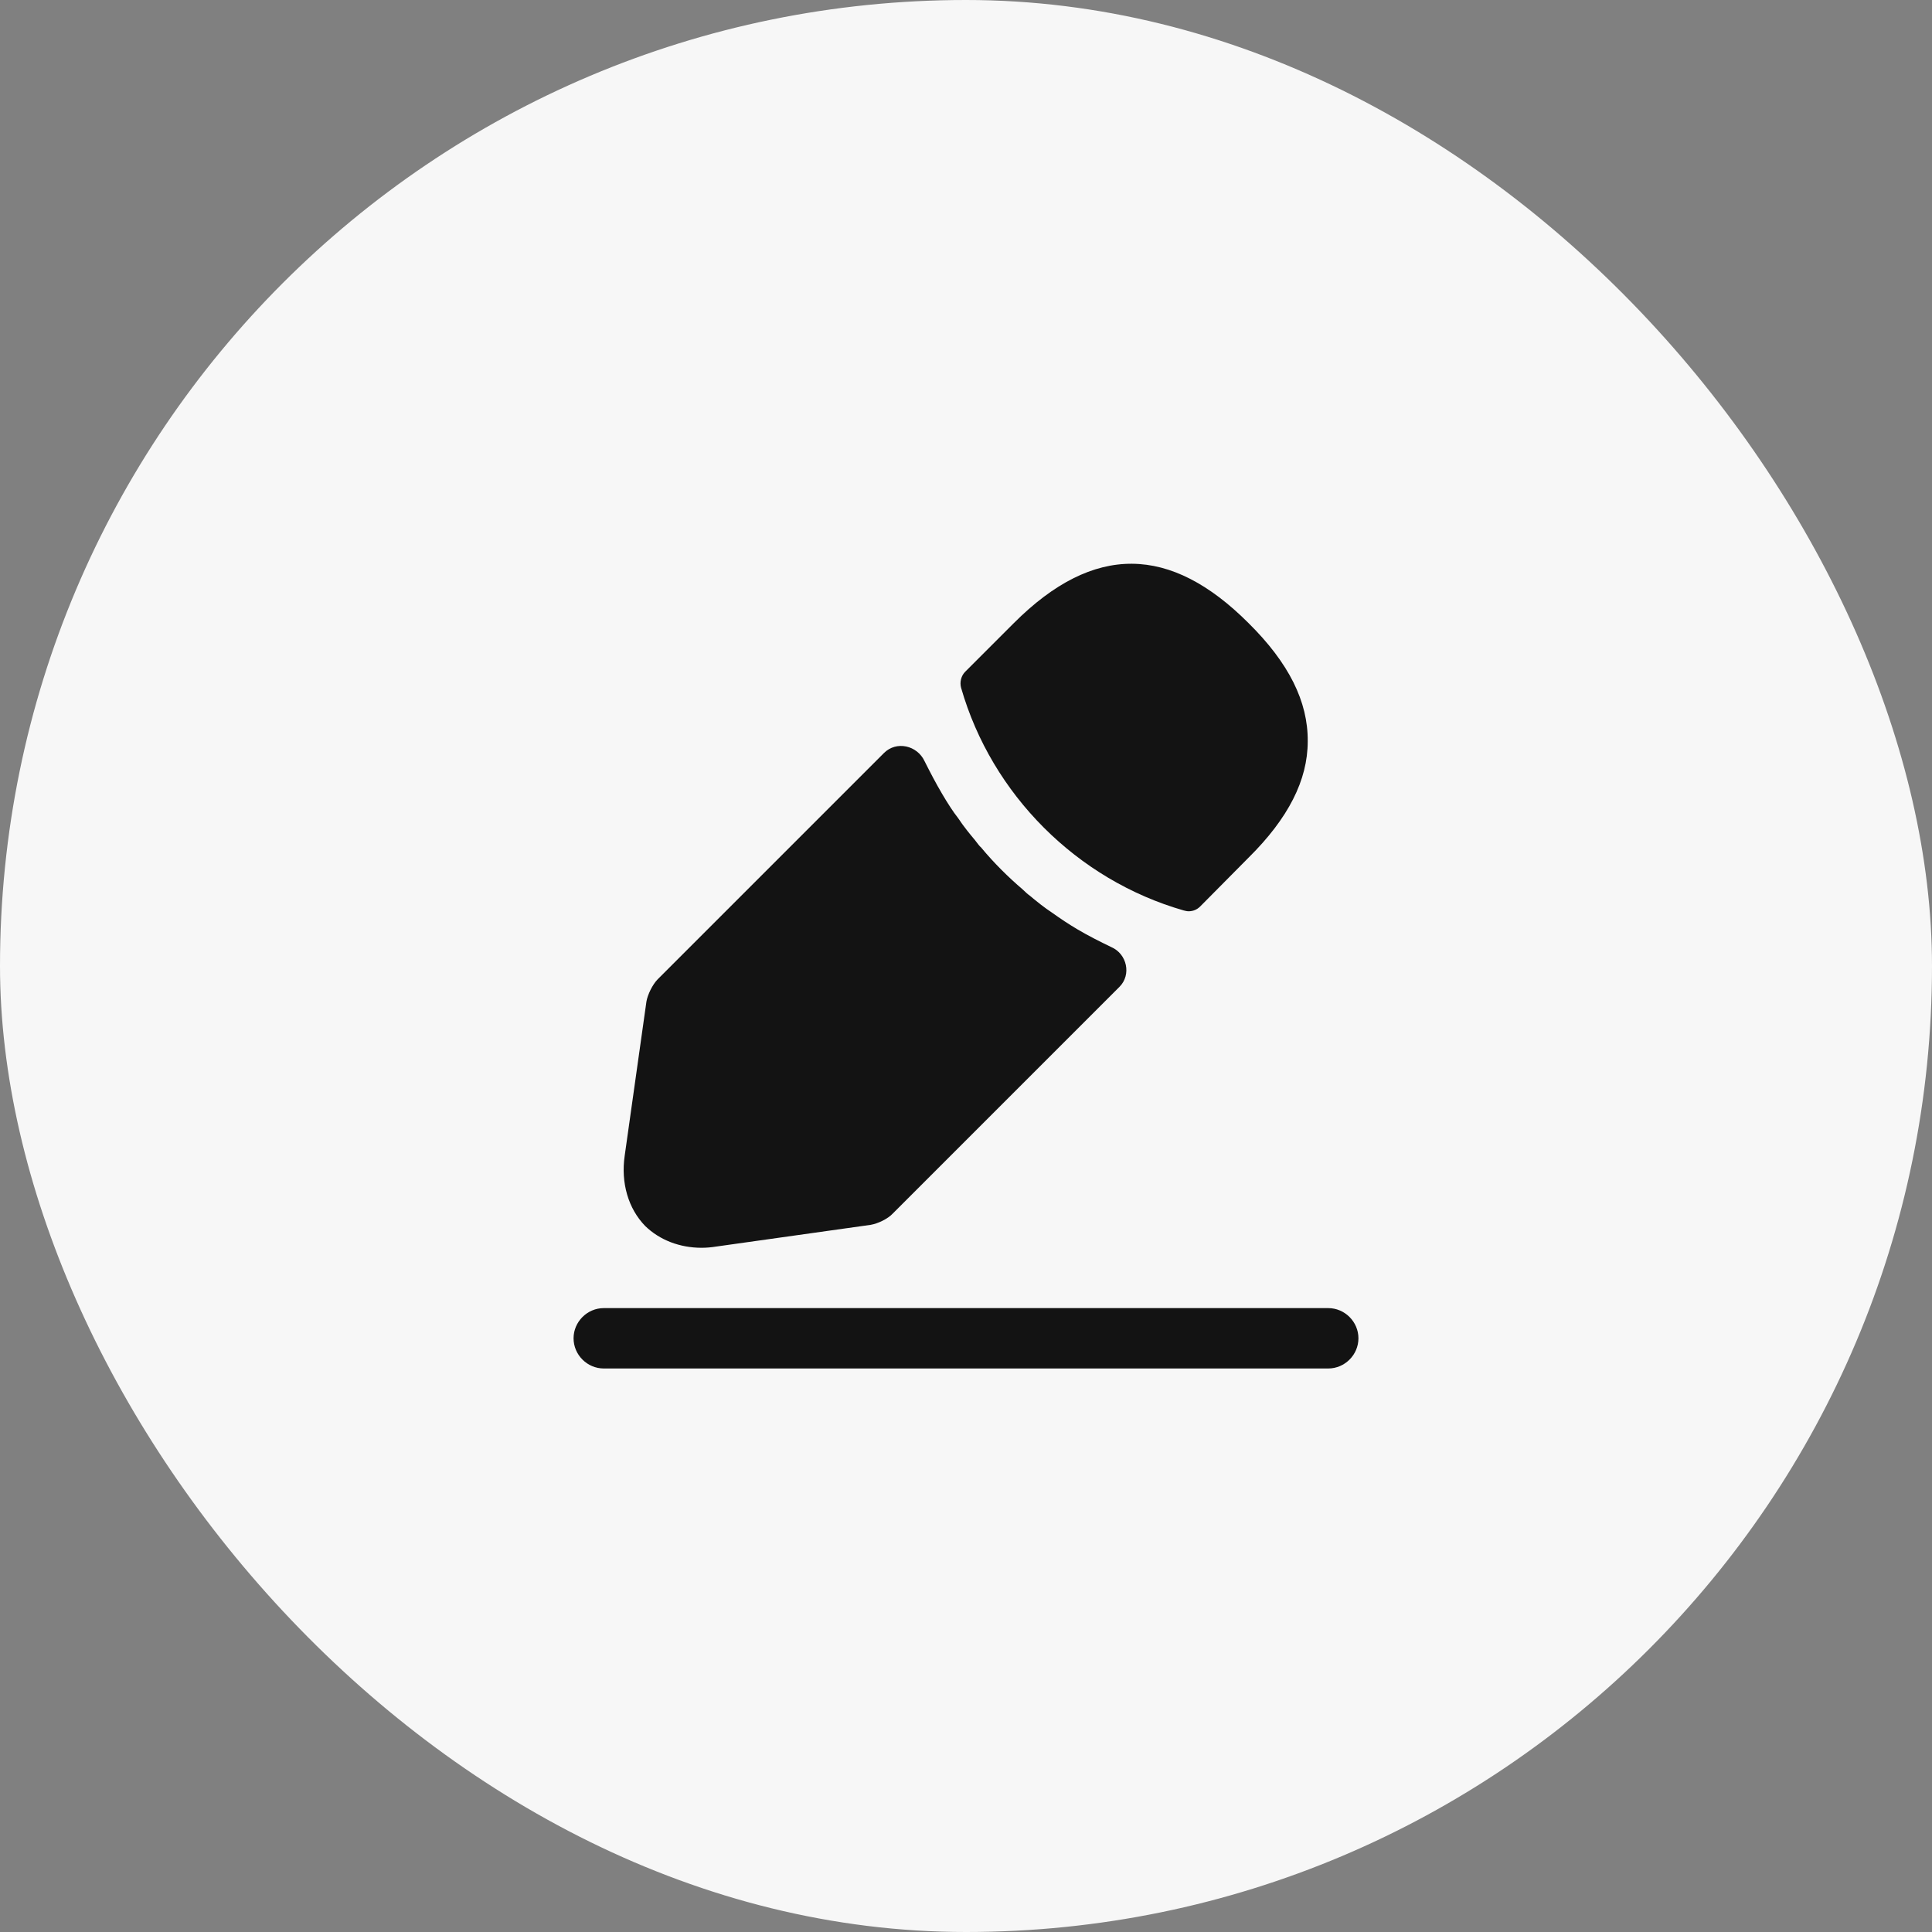 <svg width="40" height="40" viewBox="0 0 40 40" fill="none" xmlns="http://www.w3.org/2000/svg">
<rect x="0" y="0" width="40" height="40" fill="#808080" stroke="none"/>
<rect width="40" height="40" rx="20" fill="#F7F7F7"/>
<path d="M27.5 28.333H12.5C12.158 28.333 11.875 28.05 11.875 27.708C11.875 27.366 12.158 27.083 12.5 27.083H27.5C27.842 27.083 28.125 27.366 28.125 27.708C28.125 28.05 27.842 28.333 27.5 28.333Z" fill="#131313"/>
<path d="M25.849 12.9C24.233 11.283 22.649 11.242 20.991 12.9L19.983 13.908C19.899 13.992 19.866 14.125 19.899 14.242C20.533 16.45 22.299 18.217 24.508 18.85C24.541 18.858 24.575 18.867 24.608 18.867C24.7 18.867 24.783 18.833 24.849 18.767L25.849 17.758C26.674 16.942 27.075 16.15 27.075 15.35C27.083 14.525 26.683 13.725 25.849 12.9Z" fill="#131313"/>
<path d="M23.009 19.609C22.767 19.492 22.534 19.375 22.309 19.242C22.126 19.134 21.951 19.017 21.776 18.892C21.634 18.8 21.467 18.667 21.309 18.534C21.292 18.525 21.234 18.475 21.167 18.409C20.892 18.175 20.584 17.875 20.309 17.542C20.284 17.525 20.242 17.467 20.184 17.392C20.101 17.292 19.959 17.125 19.834 16.934C19.734 16.809 19.617 16.625 19.509 16.442C19.376 16.217 19.259 15.992 19.142 15.759C18.989 15.431 18.559 15.334 18.303 15.589L13.617 20.275C13.509 20.384 13.409 20.592 13.384 20.734L12.934 23.925C12.851 24.492 13.009 25.025 13.359 25.384C13.659 25.675 14.076 25.834 14.526 25.834C14.626 25.834 14.726 25.825 14.826 25.809L18.026 25.359C18.176 25.334 18.384 25.234 18.484 25.125L23.178 20.431C23.428 20.181 23.334 19.75 23.009 19.609Z" fill="#131313"/>
</svg>
